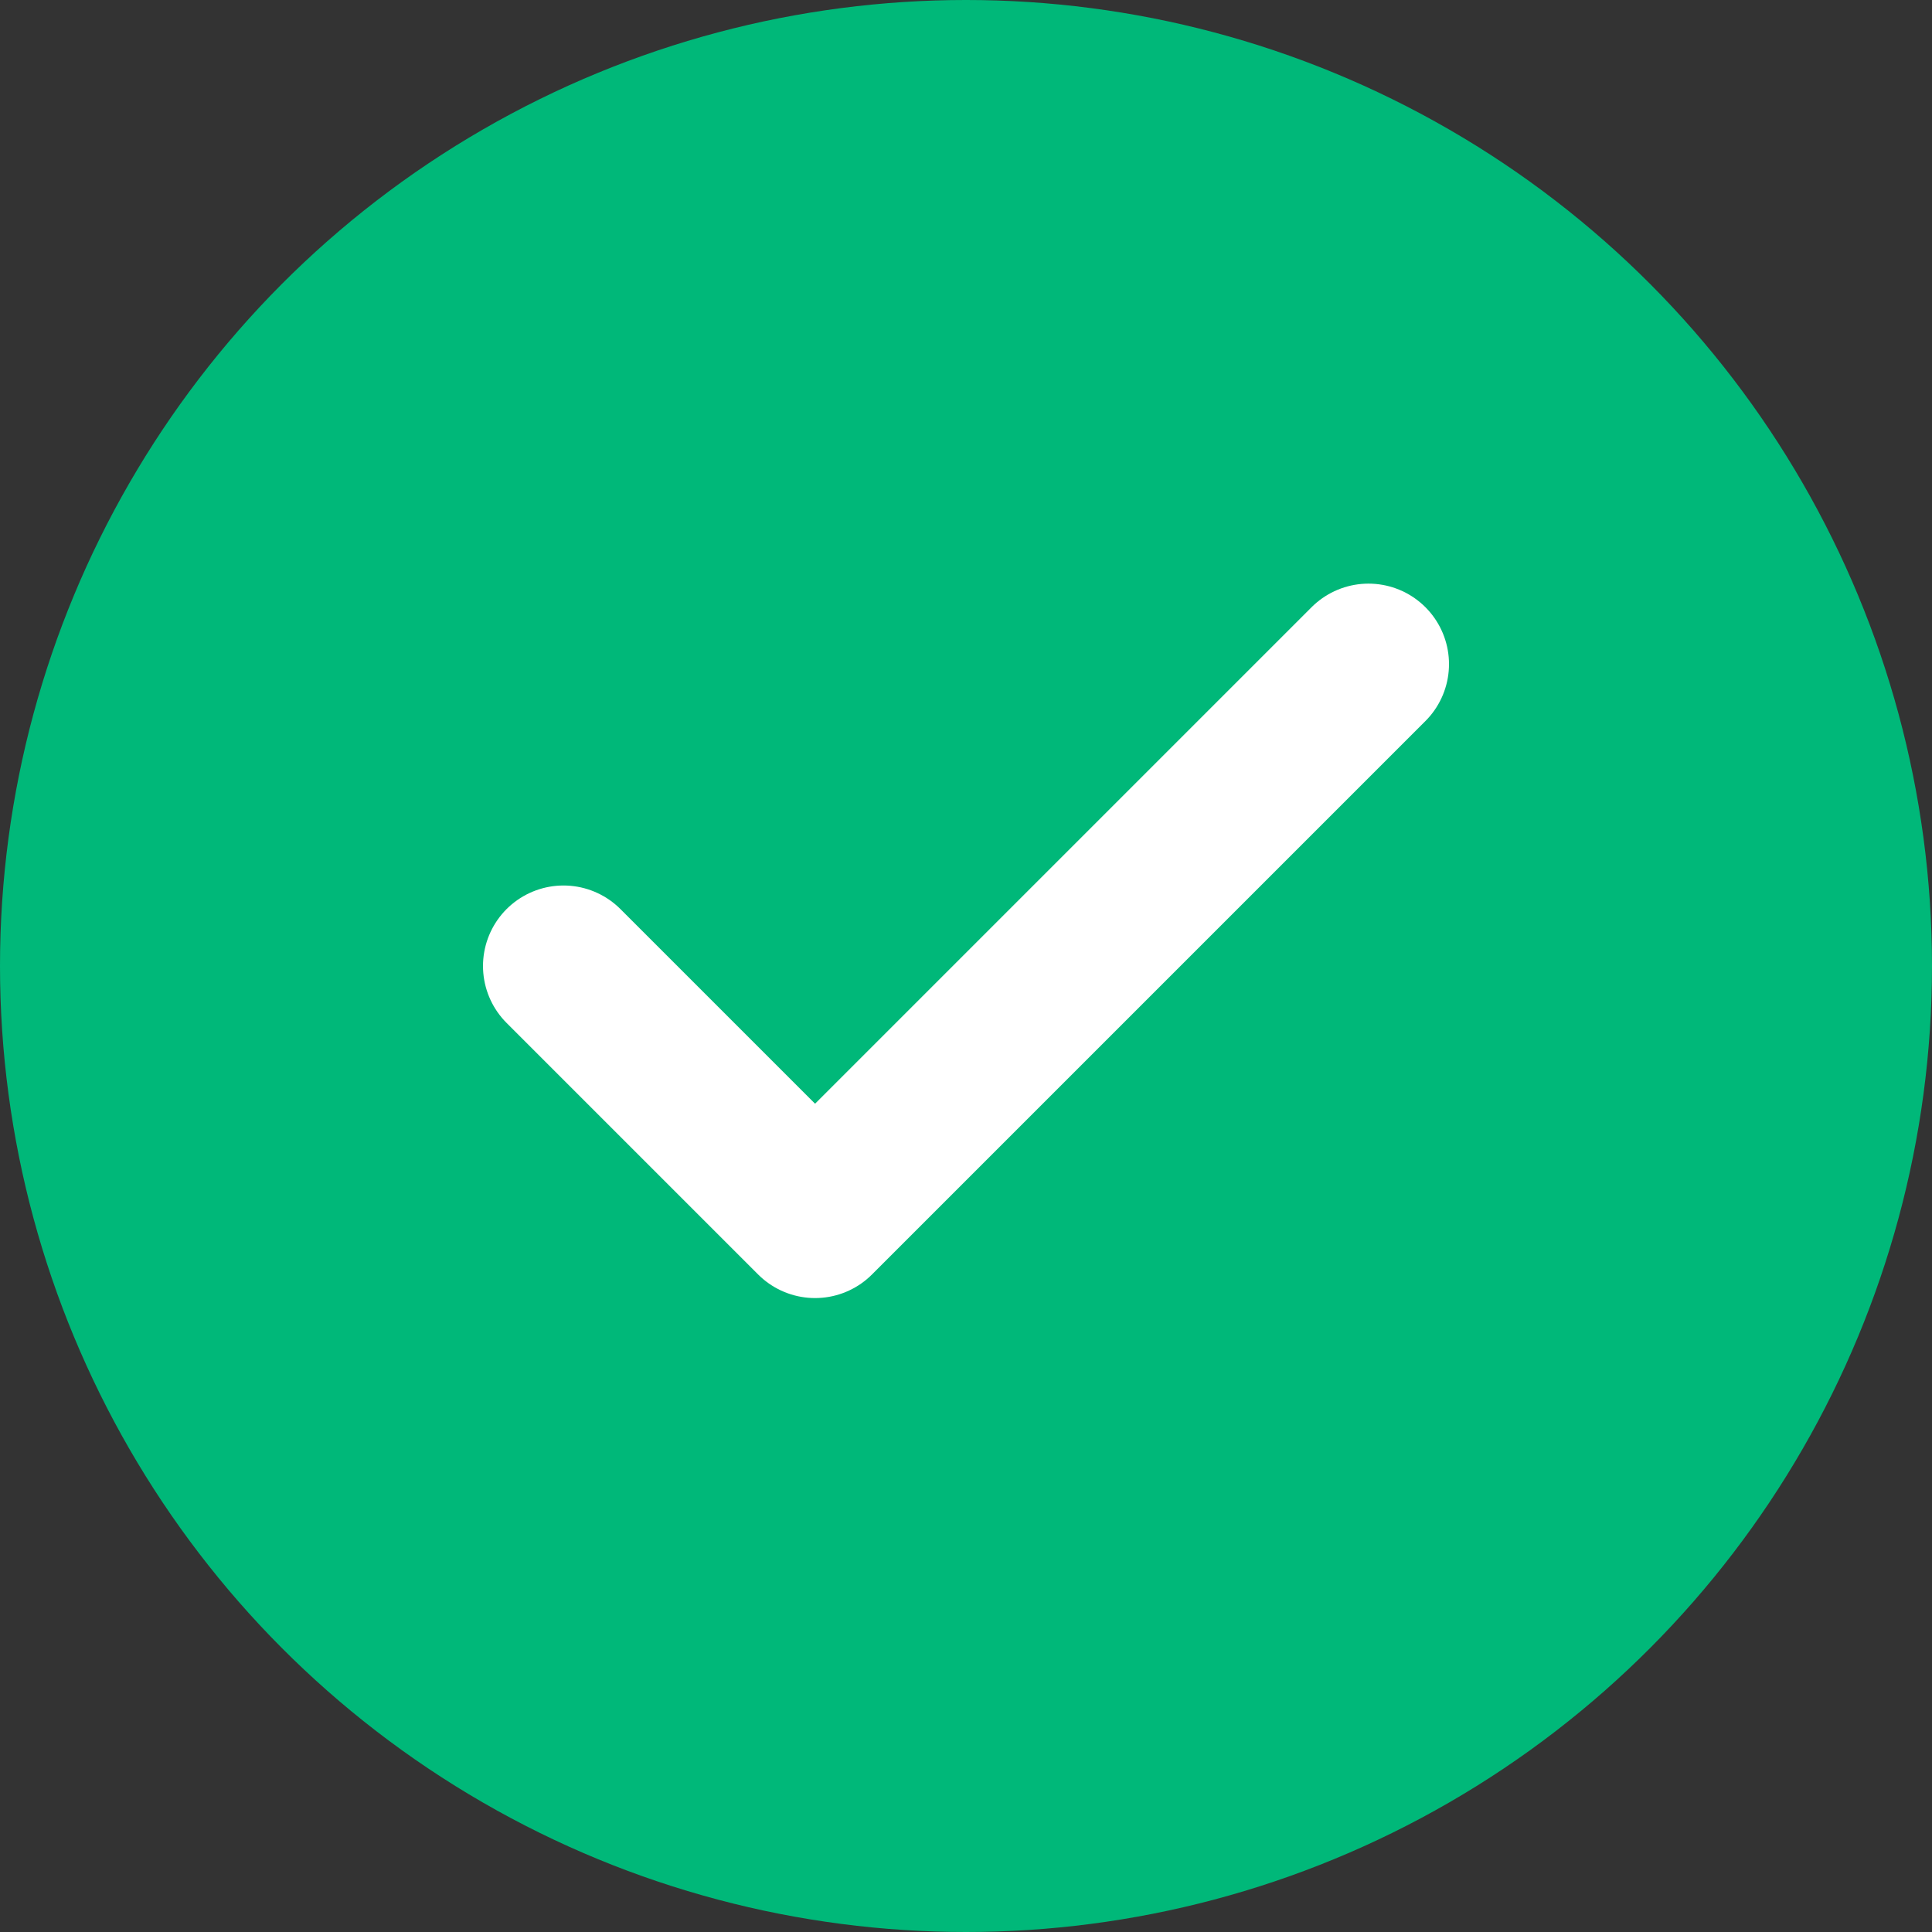 <svg width="24" height="24" viewBox="0 0 24 24" fill="none" xmlns="http://www.w3.org/2000/svg">
<rect x="0" y="0" width="24" height="24" fill="#333333" stroke="none"/>
<g clip-path="url(#clip0_180_7275)">
<circle cx="12" cy="12" r="12" fill="#00B879"/>
<path d="M17 8.25L10.125 15.125L7 12" stroke="white" stroke-width="2" stroke-linecap="round" stroke-linejoin="round"/>
</g>
<defs>
<clipPath id="clip0_180_7275">
<rect width="24" height="24" fill="white"/>
</clipPath>
</defs>
</svg>
